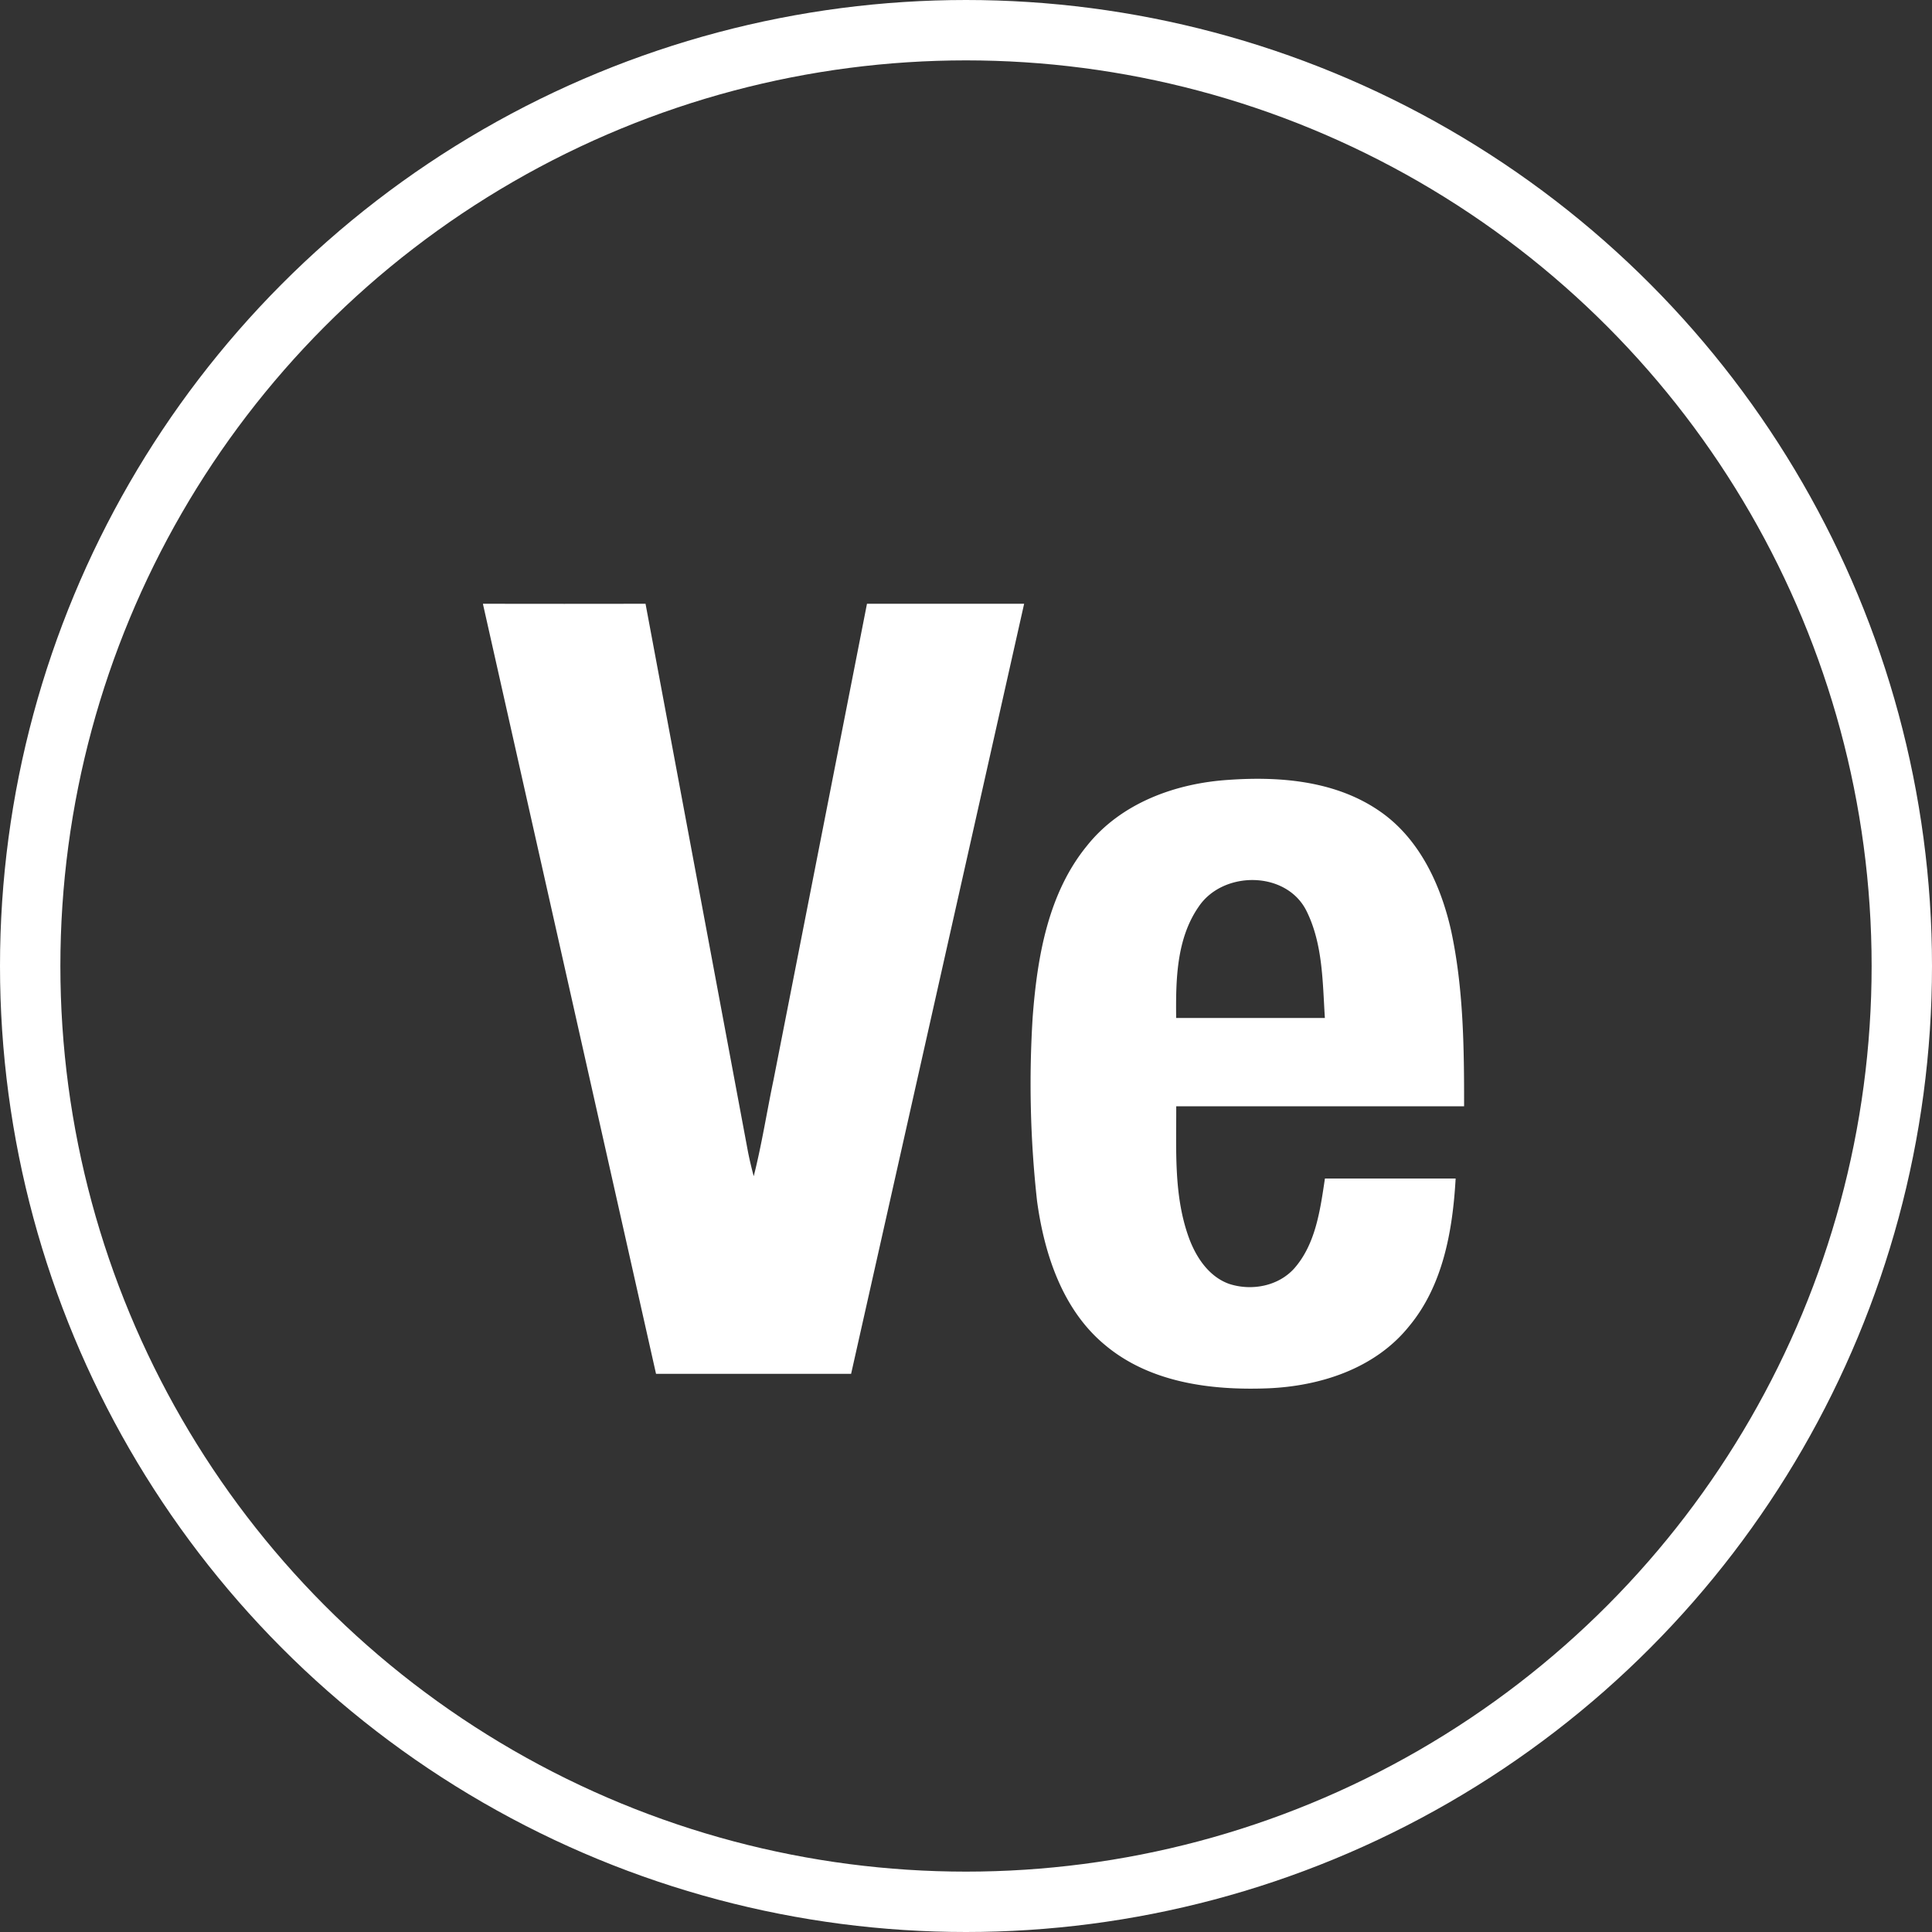 <svg xmlns="http://www.w3.org/2000/svg" width="32" height="32" viewBox="0 0 32 32">
    <rect x="0" y="0" width="32" height="32" fill="#333333" stroke="none"/>
    <g fill="none" fill-rule="evenodd">
        <circle cx="16" cy="16" r="15.5" stroke="#FFF"/>
        <path fill="#FFF" fill-rule="nonzero" d="M8 10v.008l2.866 12.747h3.231L16.963 10H14.36l-1.547 7.881c-.112.533-.195 1.073-.329 1.601a6.32 6.32 0 0 1-.094-.399L10.692 10c-.898.002-1.796.002-2.692 0zm10.005 4.007c-.644.786-.824 1.837-.9 2.83a17.619 17.619 0 0 0 .072 3.057c.12.88.423 1.798 1.118 2.377.747.632 1.765.76 2.703.724.863-.035 1.774-.323 2.34-1.027.564-.677.723-1.587.772-2.448h-2.165c-.078.52-.153 1.087-.51 1.491-.268.296-.71.374-1.077.254-.345-.123-.561-.459-.678-.797-.24-.687-.195-1.427-.198-2.144h4.768c.001-.97-.01-1.95-.213-2.9-.169-.761-.523-1.525-1.169-1.977-.73-.513-1.657-.591-2.519-.53-.872.056-1.777.379-2.344 1.09zm1.848 1.012c.403-.603 1.456-.601 1.788.072.27.545.265 1.174.303 1.77h-2.463c-.007-.627.003-1.31.372-1.842z"/>
    </g>
</svg>
